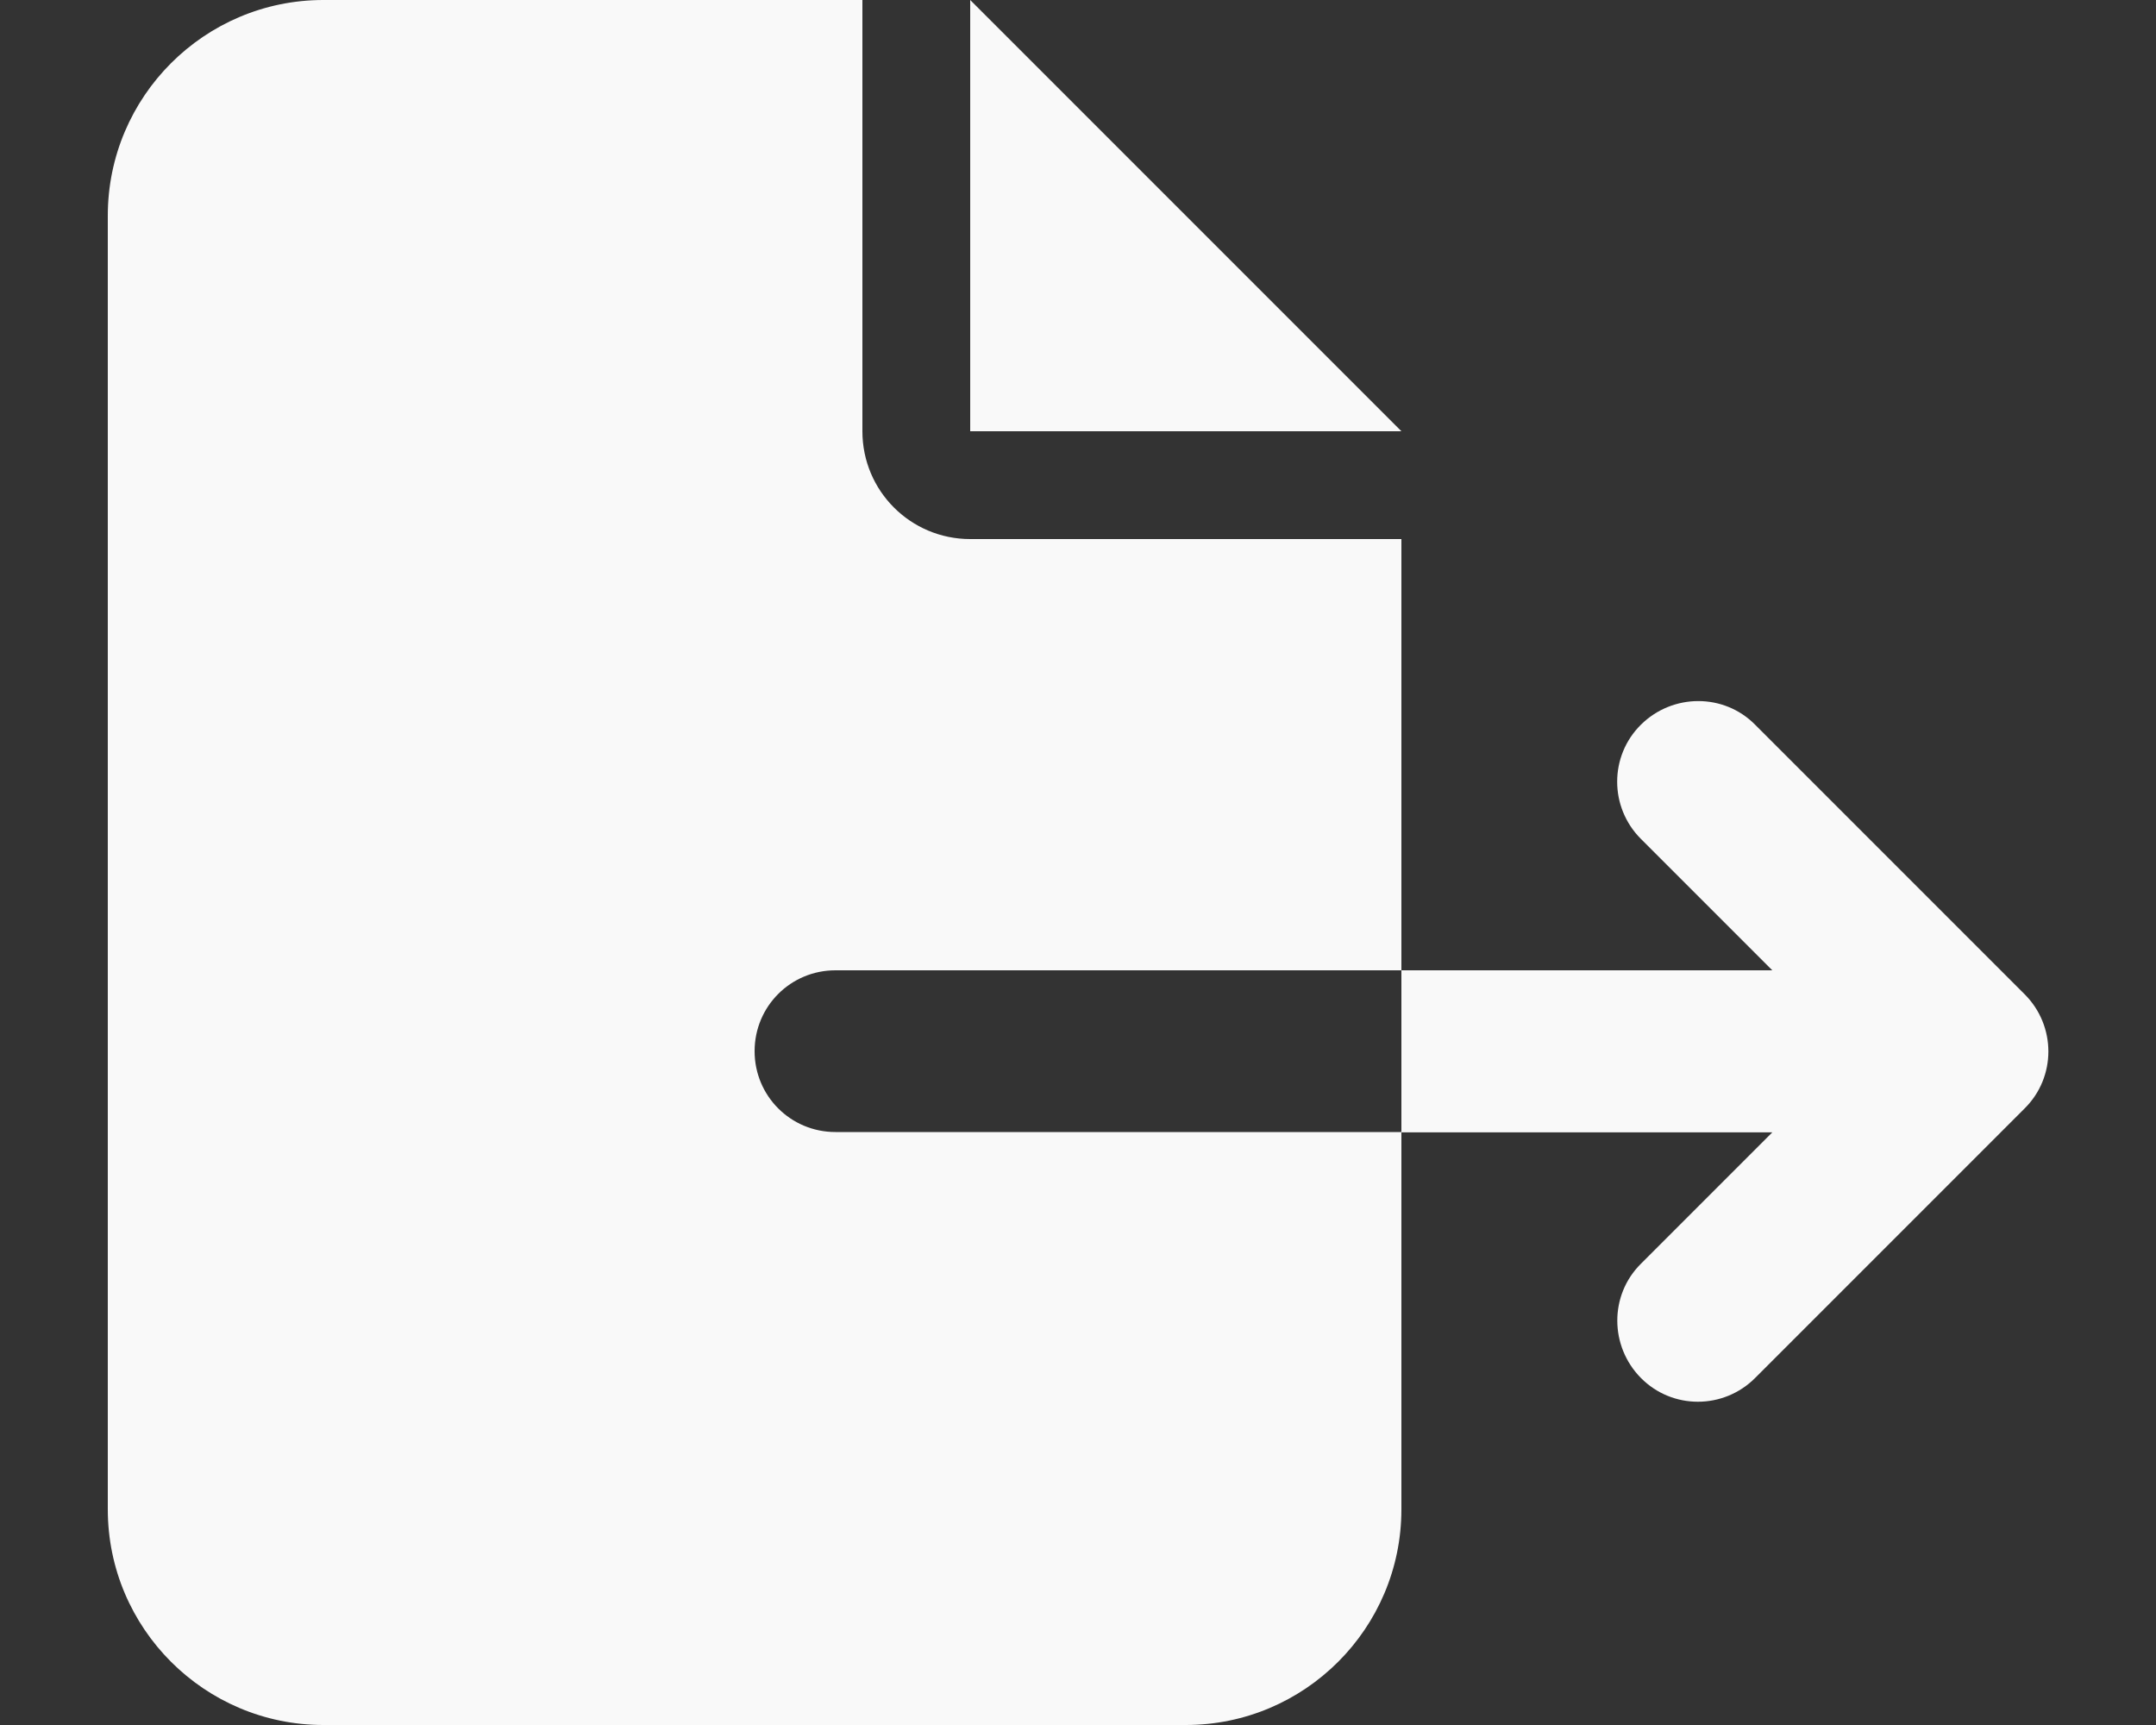 <svg xmlns="http://www.w3.org/2000/svg" viewBox="0 0 640 512"><rect x="0" y="0" width="640" height="512" fill="#333333" stroke="none"/><!--! Font Awesome Pro 6.2.0 by @fontawesome - https://fontawesome.com License - https://fontawesome.com/license (Commercial License) Copyright 2022 Fonticons, Inc. --><path d="M32 64C32 28.7 60.7 0 96 0H256V128c0 17.7 14.3 32 32 32H416V288H248c-13.3 0-24 10.7-24 24s10.7 24 24 24H416V448c0 35.3-28.7 64-64 64H96c-35.3 0-64-28.7-64-64V64zM416 336V288H526.1l-39-39c-9.4-9.4-9.4-24.6 0-33.9s24.6-9.4 33.9 0l80 80c9.4 9.4 9.4 24.6 0 33.9l-80 80c-9.4 9.4-24.6 9.4-33.9 0s-9.4-24.6 0-33.9l39-39H416zm0-208H288V0L416 128z" fill="#F9F9F9"/></svg>